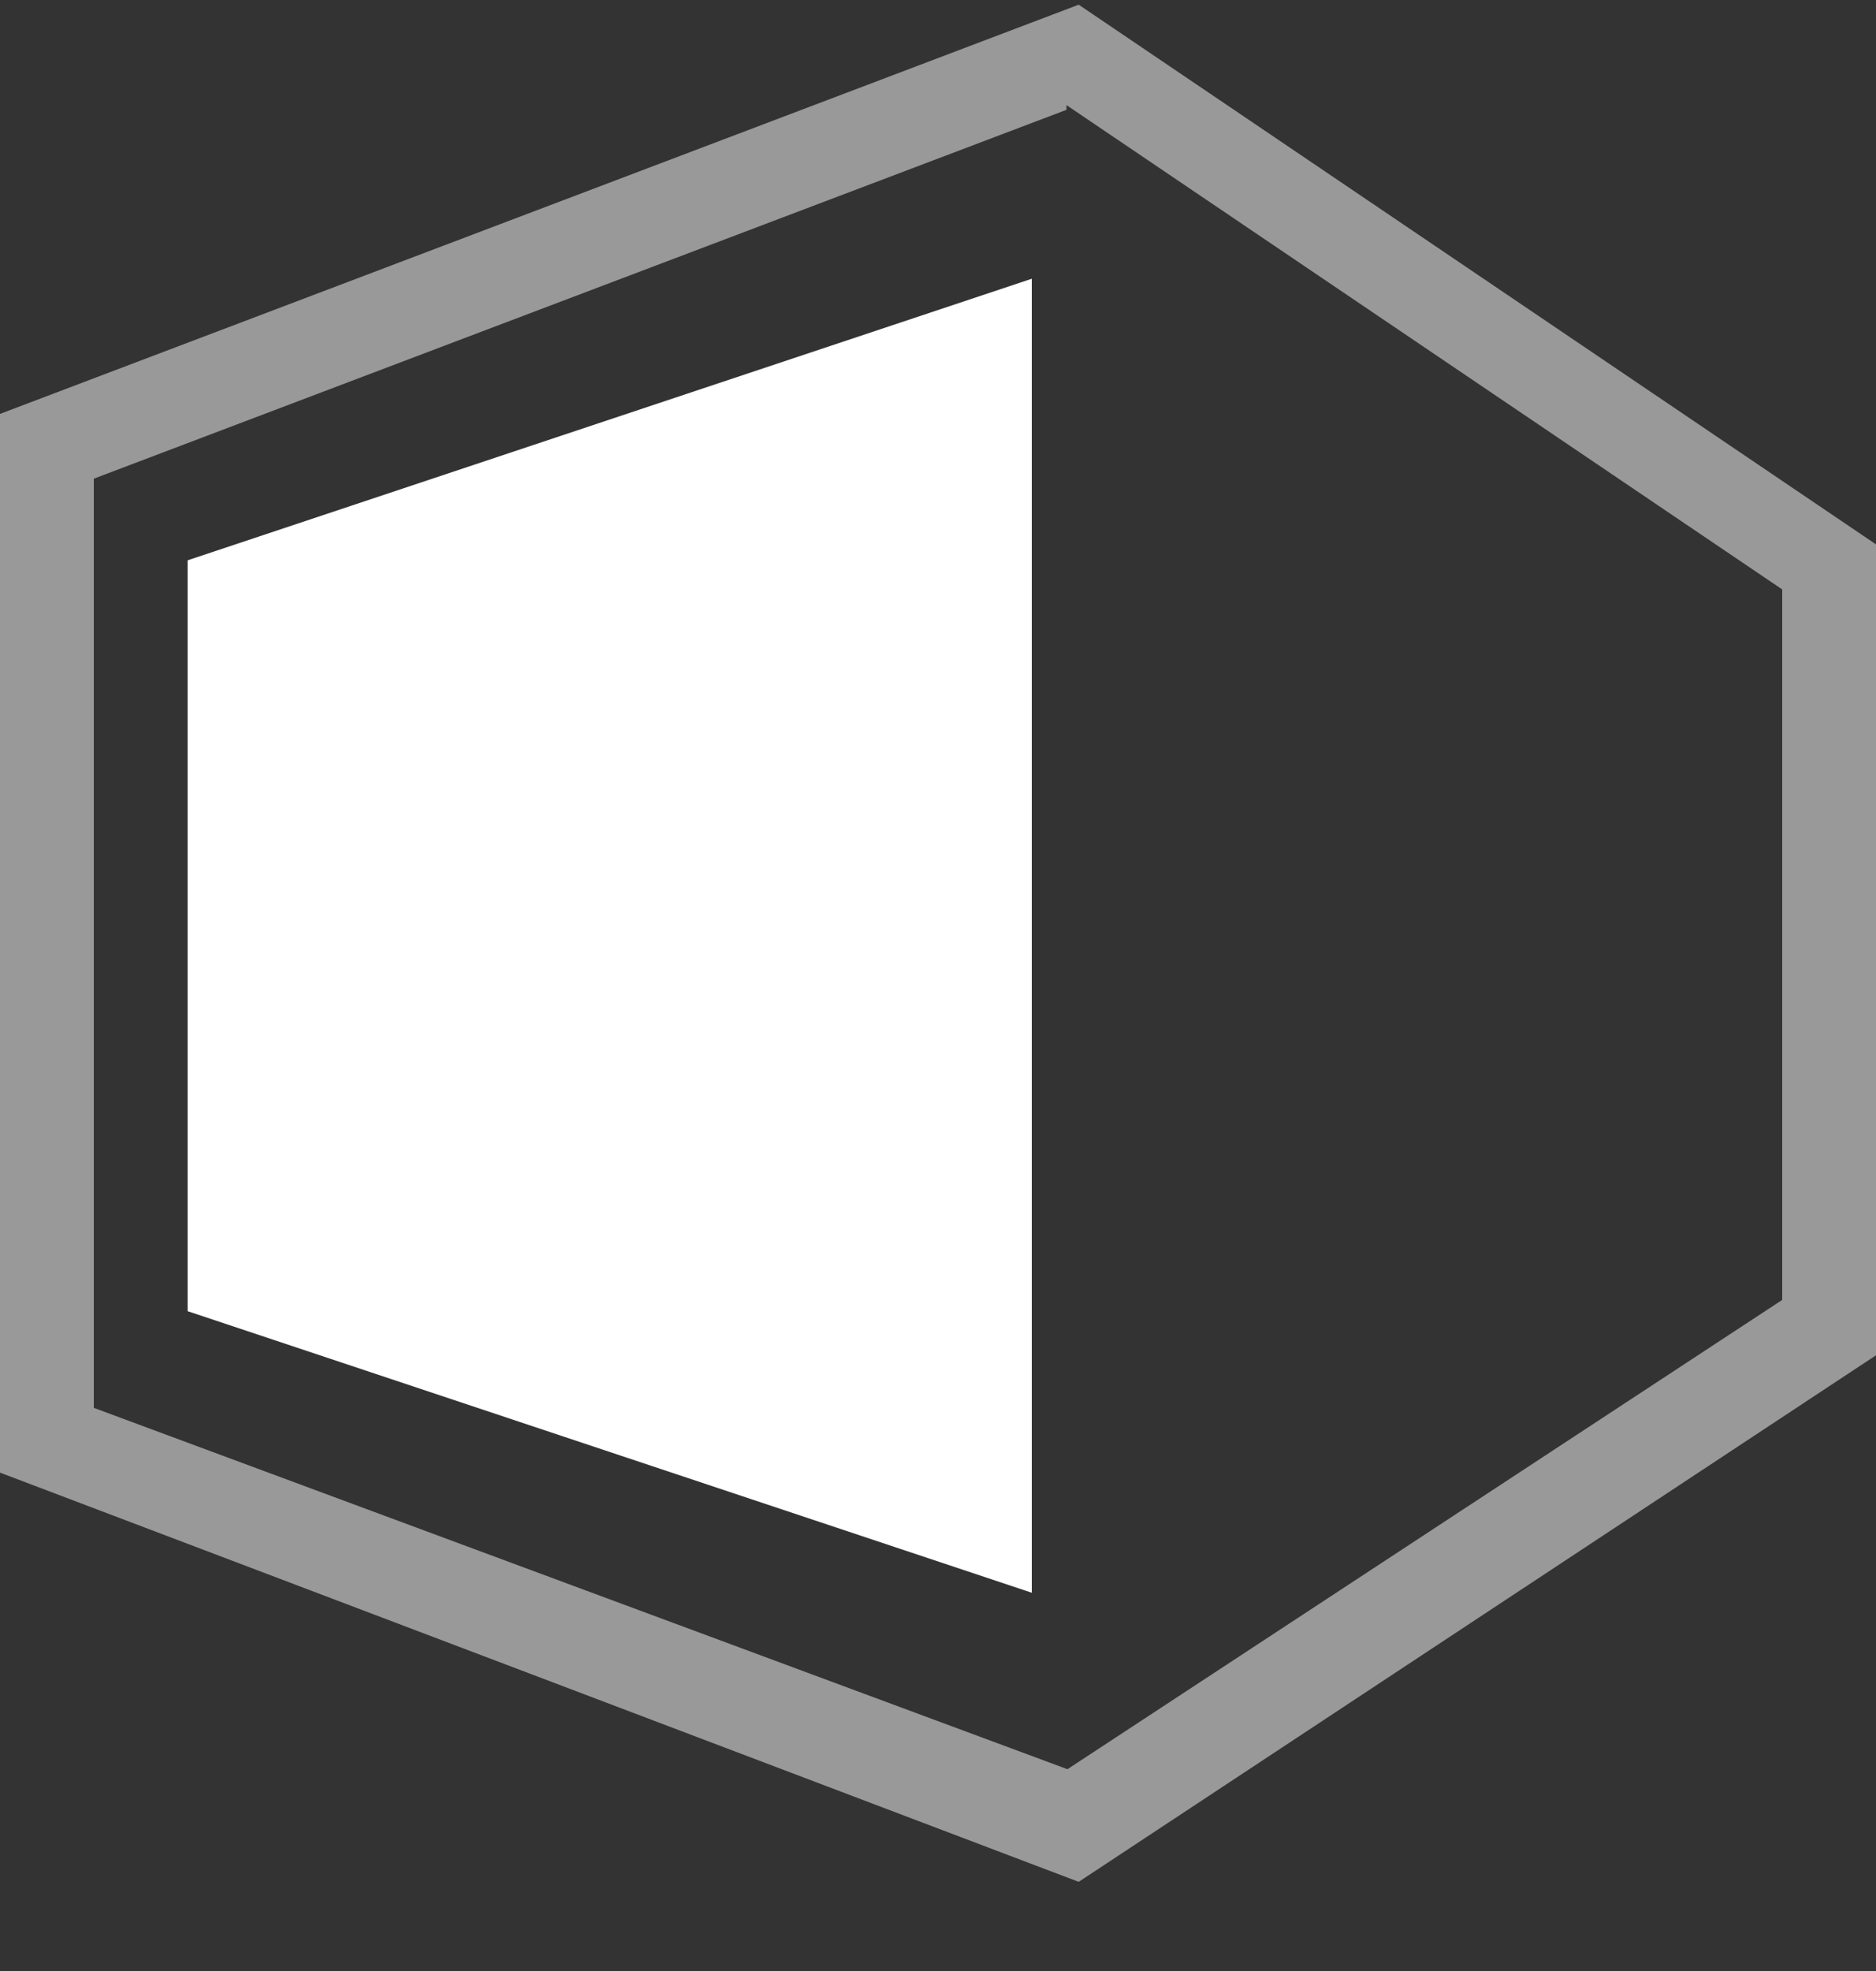 <svg width="20" height="21" viewBox="0 0 20 21" fill="none" xmlns="http://www.w3.org/2000/svg">
<rect x="0" y="0" width="20" height="21" fill="#333333" stroke="none"/>
<path opacity="0.5" d="M11.37 1.12L19 6.28V13.85L11.38 18.85L1 15V5.1L11.37 1.17M11.5 0.05L0 4.41V15.69L11.5 20.05L20 14.44V5.8L11.5 0.05Z" fill="white"/>
<path d="M11 16.97V2.97L2 5.97V13.97L11 16.97Z" fill="white"/>
</svg>
